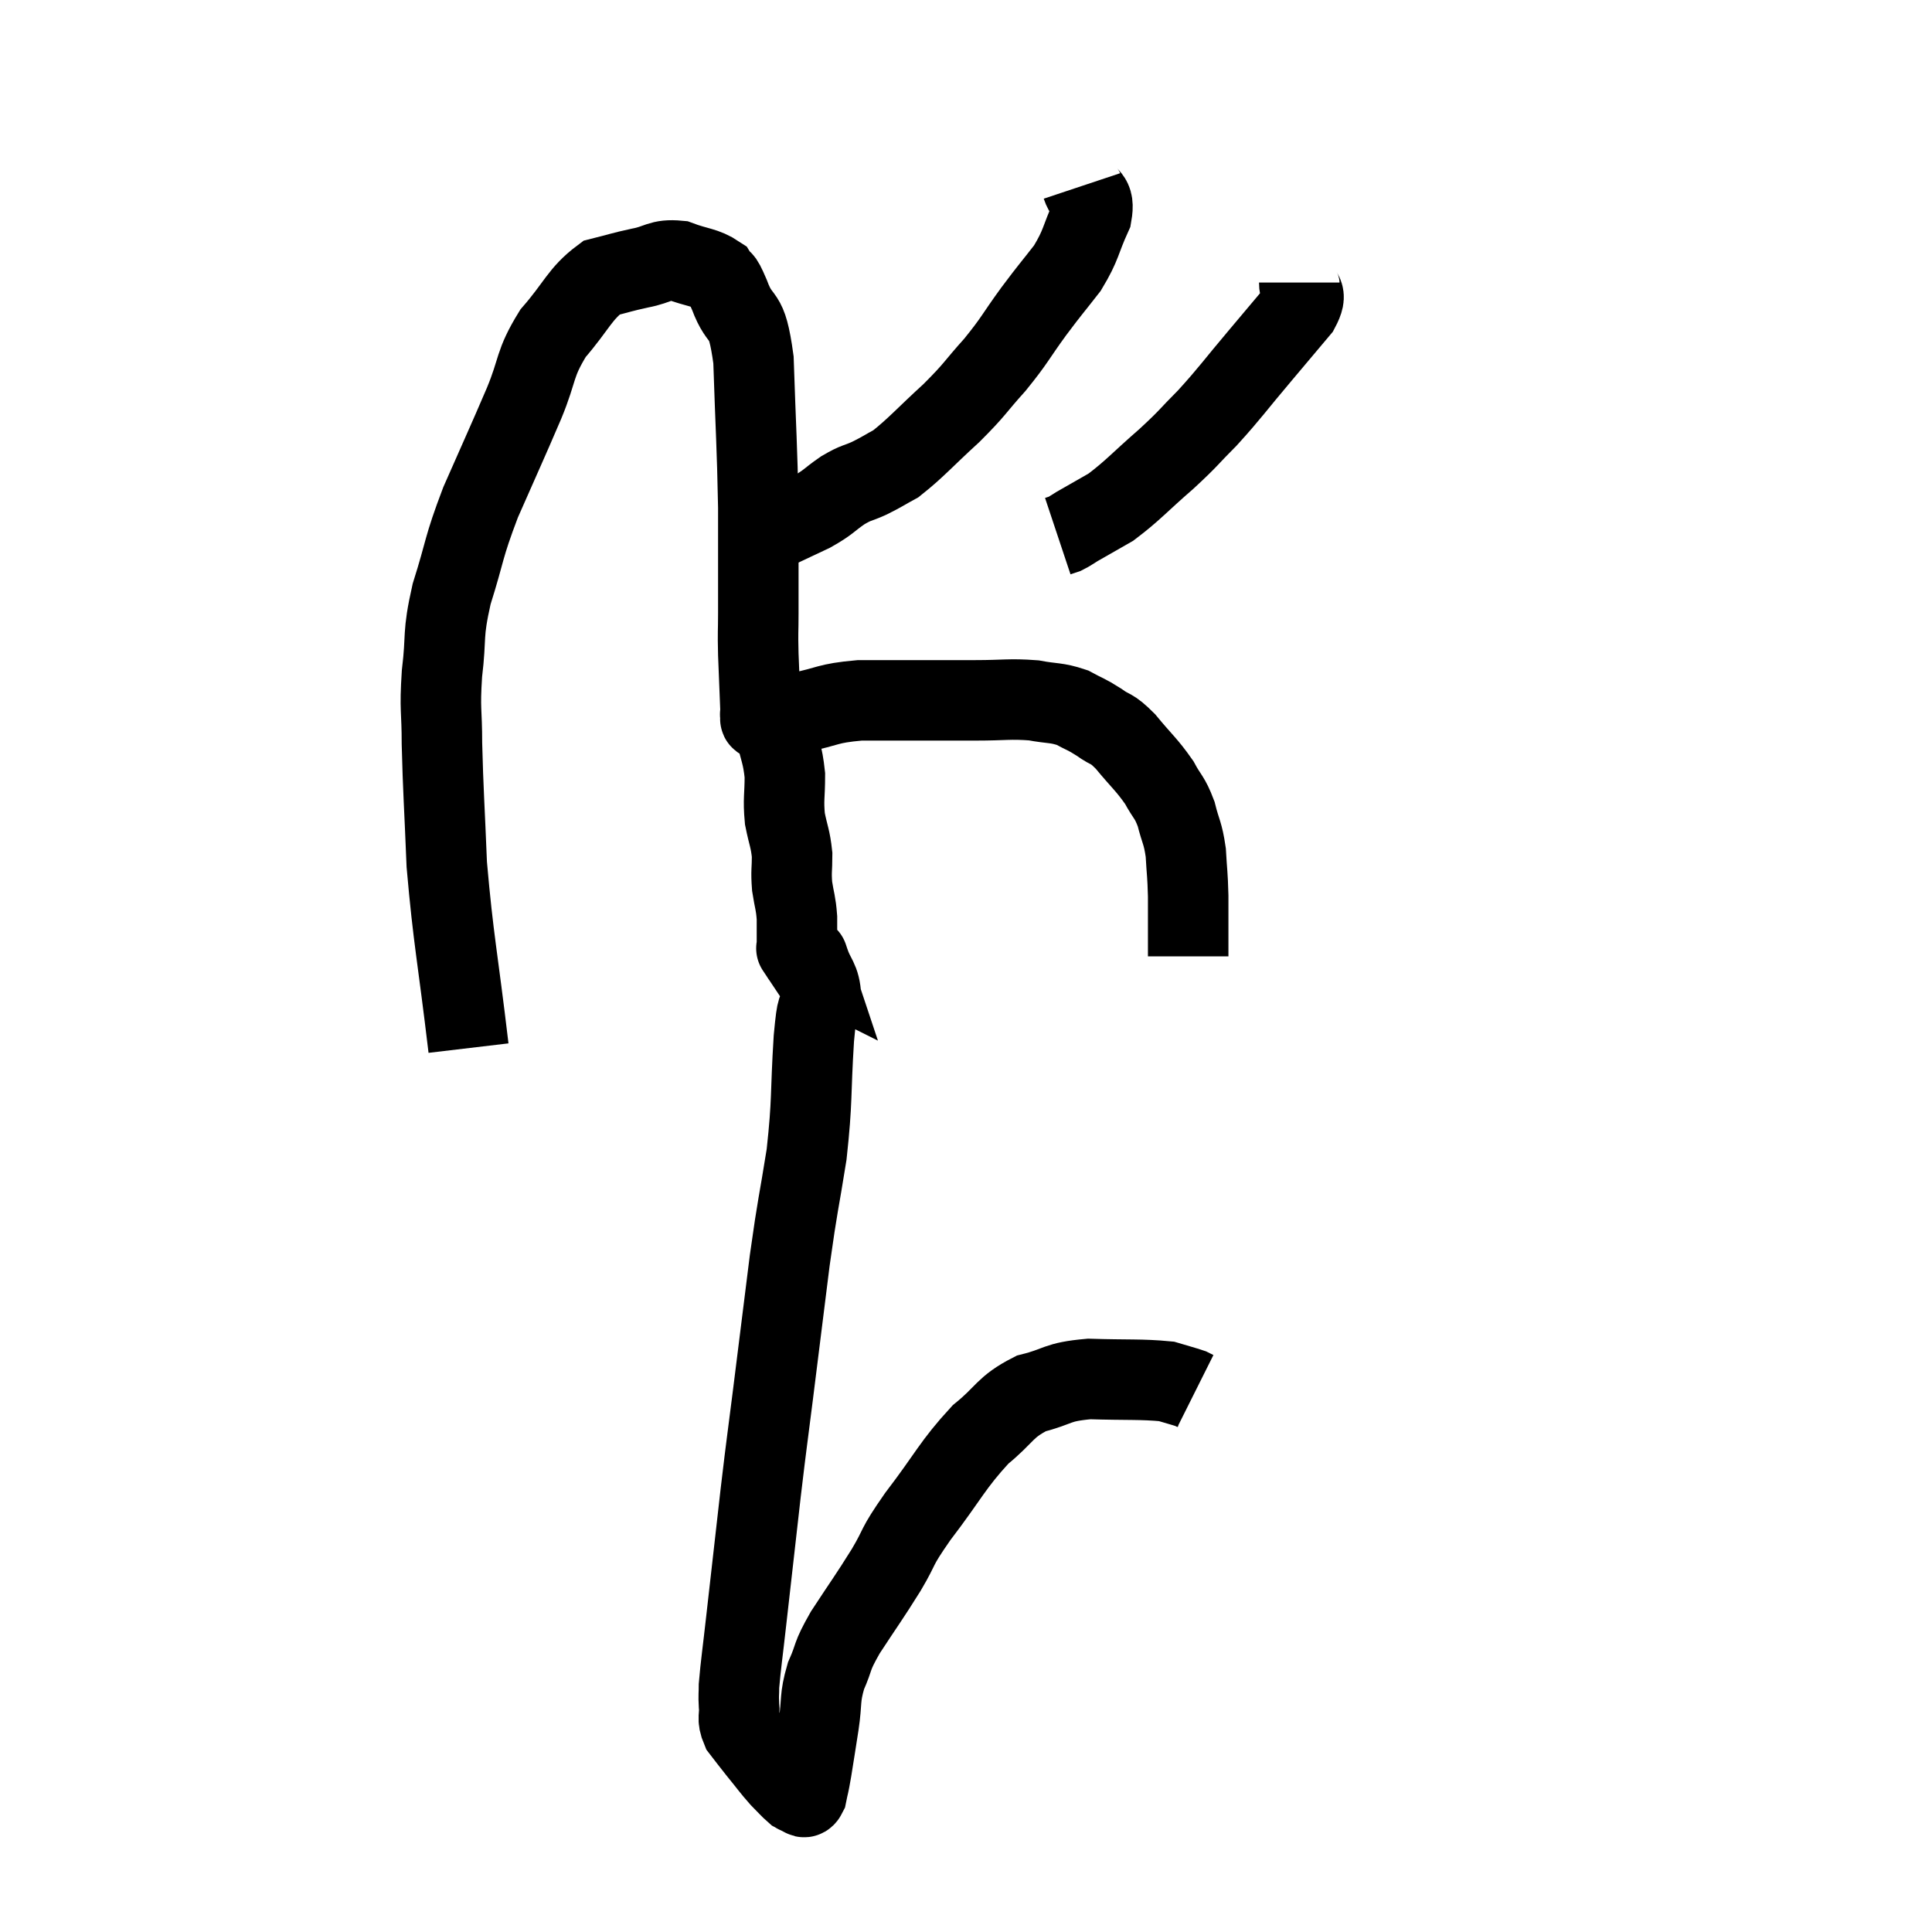 <svg width="48" height="48" viewBox="0 0 48 48" xmlns="http://www.w3.org/2000/svg"><path d="M 11.64 26.04 C 11.37 23.76, 11.265 23.37, 11.1 21.48 C 11.04 19.98, 11.01 19.665, 10.98 18.48 C 10.98 17.61, 10.92 17.67, 10.98 16.74 C 11.1 15.75, 10.98 15.825, 11.22 14.76 C 11.58 13.62, 11.49 13.665, 11.94 12.48 C 12.48 11.25, 12.57 11.07, 13.02 10.02 C 13.38 9.15, 13.26 9.06, 13.74 8.28 C 14.34 7.59, 14.4 7.305, 14.94 6.9 C 15.42 6.78, 15.42 6.765, 15.9 6.66 C 16.38 6.57, 16.38 6.435, 16.86 6.48 C 17.34 6.66, 17.505 6.63, 17.82 6.84 C 17.97 7.08, 17.895 6.795, 18.12 7.32 C 18.42 8.13, 18.54 7.62, 18.72 8.94 C 18.78 10.77, 18.81 11.025, 18.84 12.6 C 18.84 13.92, 18.84 14.325, 18.84 15.24 C 18.84 15.75, 18.825 15.63, 18.84 16.26 C 18.87 17.01, 18.885 17.385, 18.9 17.76 C 18.9 17.76, 18.9 17.76, 18.9 17.76 C 18.9 17.76, 18.9 17.76, 18.9 17.76 C 18.9 17.76, 18.87 17.73, 18.9 17.76 C 18.96 17.82, 18.78 17.895, 19.02 17.88 C 19.44 17.79, 19.275 17.82, 19.86 17.7 C 20.61 17.55, 20.52 17.475, 21.36 17.4 C 22.29 17.4, 22.5 17.4, 23.22 17.4 C 23.73 17.4, 23.625 17.4, 24.24 17.4 C 24.96 17.4, 25.08 17.355, 25.68 17.4 C 26.16 17.49, 26.235 17.445, 26.64 17.58 C 26.97 17.76, 26.97 17.73, 27.3 17.94 C 27.63 18.18, 27.585 18.045, 27.96 18.42 C 28.38 18.93, 28.485 18.99, 28.8 19.44 C 29.01 19.83, 29.055 19.785, 29.22 20.22 C 29.34 20.7, 29.385 20.67, 29.46 21.18 C 29.49 21.72, 29.505 21.69, 29.52 22.26 C 29.52 22.86, 29.52 23.115, 29.52 23.46 C 29.52 23.55, 29.52 23.595, 29.52 23.64 C 29.52 23.64, 29.52 23.64, 29.52 23.64 C 29.52 23.64, 29.52 23.64, 29.52 23.64 C 29.52 23.64, 29.52 23.64, 29.52 23.64 C 29.52 23.64, 29.52 23.64, 29.52 23.64 C 29.52 23.64, 29.52 23.61, 29.52 23.64 L 29.52 23.76" fill="none" stroke="black" stroke-width="2"></path><path d="M 26.88 4.62 C 27 4.98, 27.21 4.83, 27.12 5.34 C 26.82 6, 26.88 6.06, 26.52 6.66 C 26.1 7.2, 26.13 7.14, 25.68 7.74 C 25.2 8.4, 25.23 8.43, 24.72 9.06 C 24.18 9.66, 24.255 9.645, 23.64 10.26 C 22.95 10.89, 22.77 11.115, 22.26 11.52 C 21.93 11.7, 21.93 11.715, 21.6 11.88 C 21.27 12.03, 21.3 11.97, 20.94 12.18 C 20.55 12.45, 20.61 12.465, 20.16 12.72 C 19.65 12.96, 19.395 13.08, 19.14 13.2 C 19.14 13.2, 19.14 13.2, 19.14 13.2 C 19.14 13.2, 19.14 13.2, 19.14 13.2 L 19.14 13.2" fill="none" stroke="black" stroke-width="2"></path><path d="M 32.28 7.02 C 32.28 7.35, 32.52 7.23, 32.28 7.68 C 31.8 8.25, 31.89 8.145, 31.32 8.82 C 30.66 9.6, 30.585 9.735, 30 10.38 C 29.49 10.89, 29.58 10.845, 28.98 11.4 C 28.29 12, 28.155 12.18, 27.6 12.6 C 27.18 12.84, 27.045 12.915, 26.76 13.08 C 26.61 13.17, 26.58 13.2, 26.46 13.26 L 26.28 13.32" fill="none" stroke="black" stroke-width="2"></path><path d="M 18.78 17.28 C 18.9 17.4, 18.9 17.31, 19.02 17.52 C 19.14 17.82, 19.14 17.685, 19.26 18.12 C 19.38 18.69, 19.44 18.705, 19.5 19.26 C 19.5 19.8, 19.455 19.845, 19.5 20.34 C 19.59 20.79, 19.635 20.82, 19.68 21.24 C 19.68 21.63, 19.65 21.63, 19.68 22.02 C 19.74 22.41, 19.77 22.41, 19.8 22.8 C 19.8 23.19, 19.8 23.385, 19.8 23.58 C 19.8 23.58, 19.77 23.535, 19.8 23.58 C 19.86 23.67, 19.89 23.715, 19.92 23.76 C 19.92 23.76, 19.92 23.76, 19.92 23.76 C 19.92 23.76, 19.92 23.76, 19.92 23.76 C 19.92 23.76, 19.92 23.76, 19.92 23.76 C 19.92 23.76, 19.92 23.76, 19.92 23.76 C 19.92 23.76, 19.92 23.76, 19.92 23.76 C 19.92 23.76, 19.92 23.76, 19.92 23.76 C 19.92 23.76, 19.905 23.745, 19.92 23.76 C 19.95 23.79, 19.935 23.79, 19.98 23.82 C 20.04 23.85, 20.07 23.865, 20.1 23.88 C 20.1 23.88, 20.1 23.88, 20.1 23.88 C 20.1 23.88, 20.1 23.88, 20.1 23.88 C 20.1 23.88, 20.025 23.655, 20.1 23.88 C 20.25 24.33, 20.37 24.3, 20.4 24.78 C 20.31 25.29, 20.31 24.825, 20.22 25.8 C 20.13 27.24, 20.19 27.3, 20.04 28.68 C 19.83 30, 19.83 29.82, 19.62 31.32 C 19.41 33, 19.38 33.24, 19.2 34.68 C 19.05 35.88, 19.065 35.685, 18.9 37.08 C 18.72 38.67, 18.675 39.06, 18.54 40.26 C 18.45 41.07, 18.405 41.355, 18.36 41.88 C 18.36 42.12, 18.345 42.09, 18.36 42.36 C 18.39 42.66, 18.3 42.675, 18.42 42.96 C 18.63 43.23, 18.6 43.2, 18.84 43.5 C 19.11 43.83, 19.155 43.905, 19.38 44.16 C 19.56 44.34, 19.62 44.415, 19.74 44.52 C 19.8 44.55, 19.785 44.565, 19.86 44.58 C 19.95 44.58, 19.965 44.73, 20.04 44.58 C 20.1 44.28, 20.085 44.415, 20.16 43.98 C 20.25 43.41, 20.25 43.425, 20.34 42.84 C 20.43 42.24, 20.355 42.21, 20.52 41.64 C 20.76 41.1, 20.625 41.22, 21 40.56 C 21.51 39.78, 21.57 39.72, 22.02 39 C 22.41 38.34, 22.215 38.52, 22.8 37.68 C 23.58 36.66, 23.655 36.405, 24.36 35.64 C 24.99 35.13, 24.945 34.965, 25.62 34.62 C 26.34 34.44, 26.22 34.335, 27.06 34.26 C 28.02 34.29, 28.35 34.26, 28.98 34.32 C 29.28 34.41, 29.4 34.44, 29.58 34.5 C 29.64 34.53, 29.67 34.545, 29.7 34.56 L 29.7 34.56" fill="none" stroke="black" stroke-width="2"></path></svg>